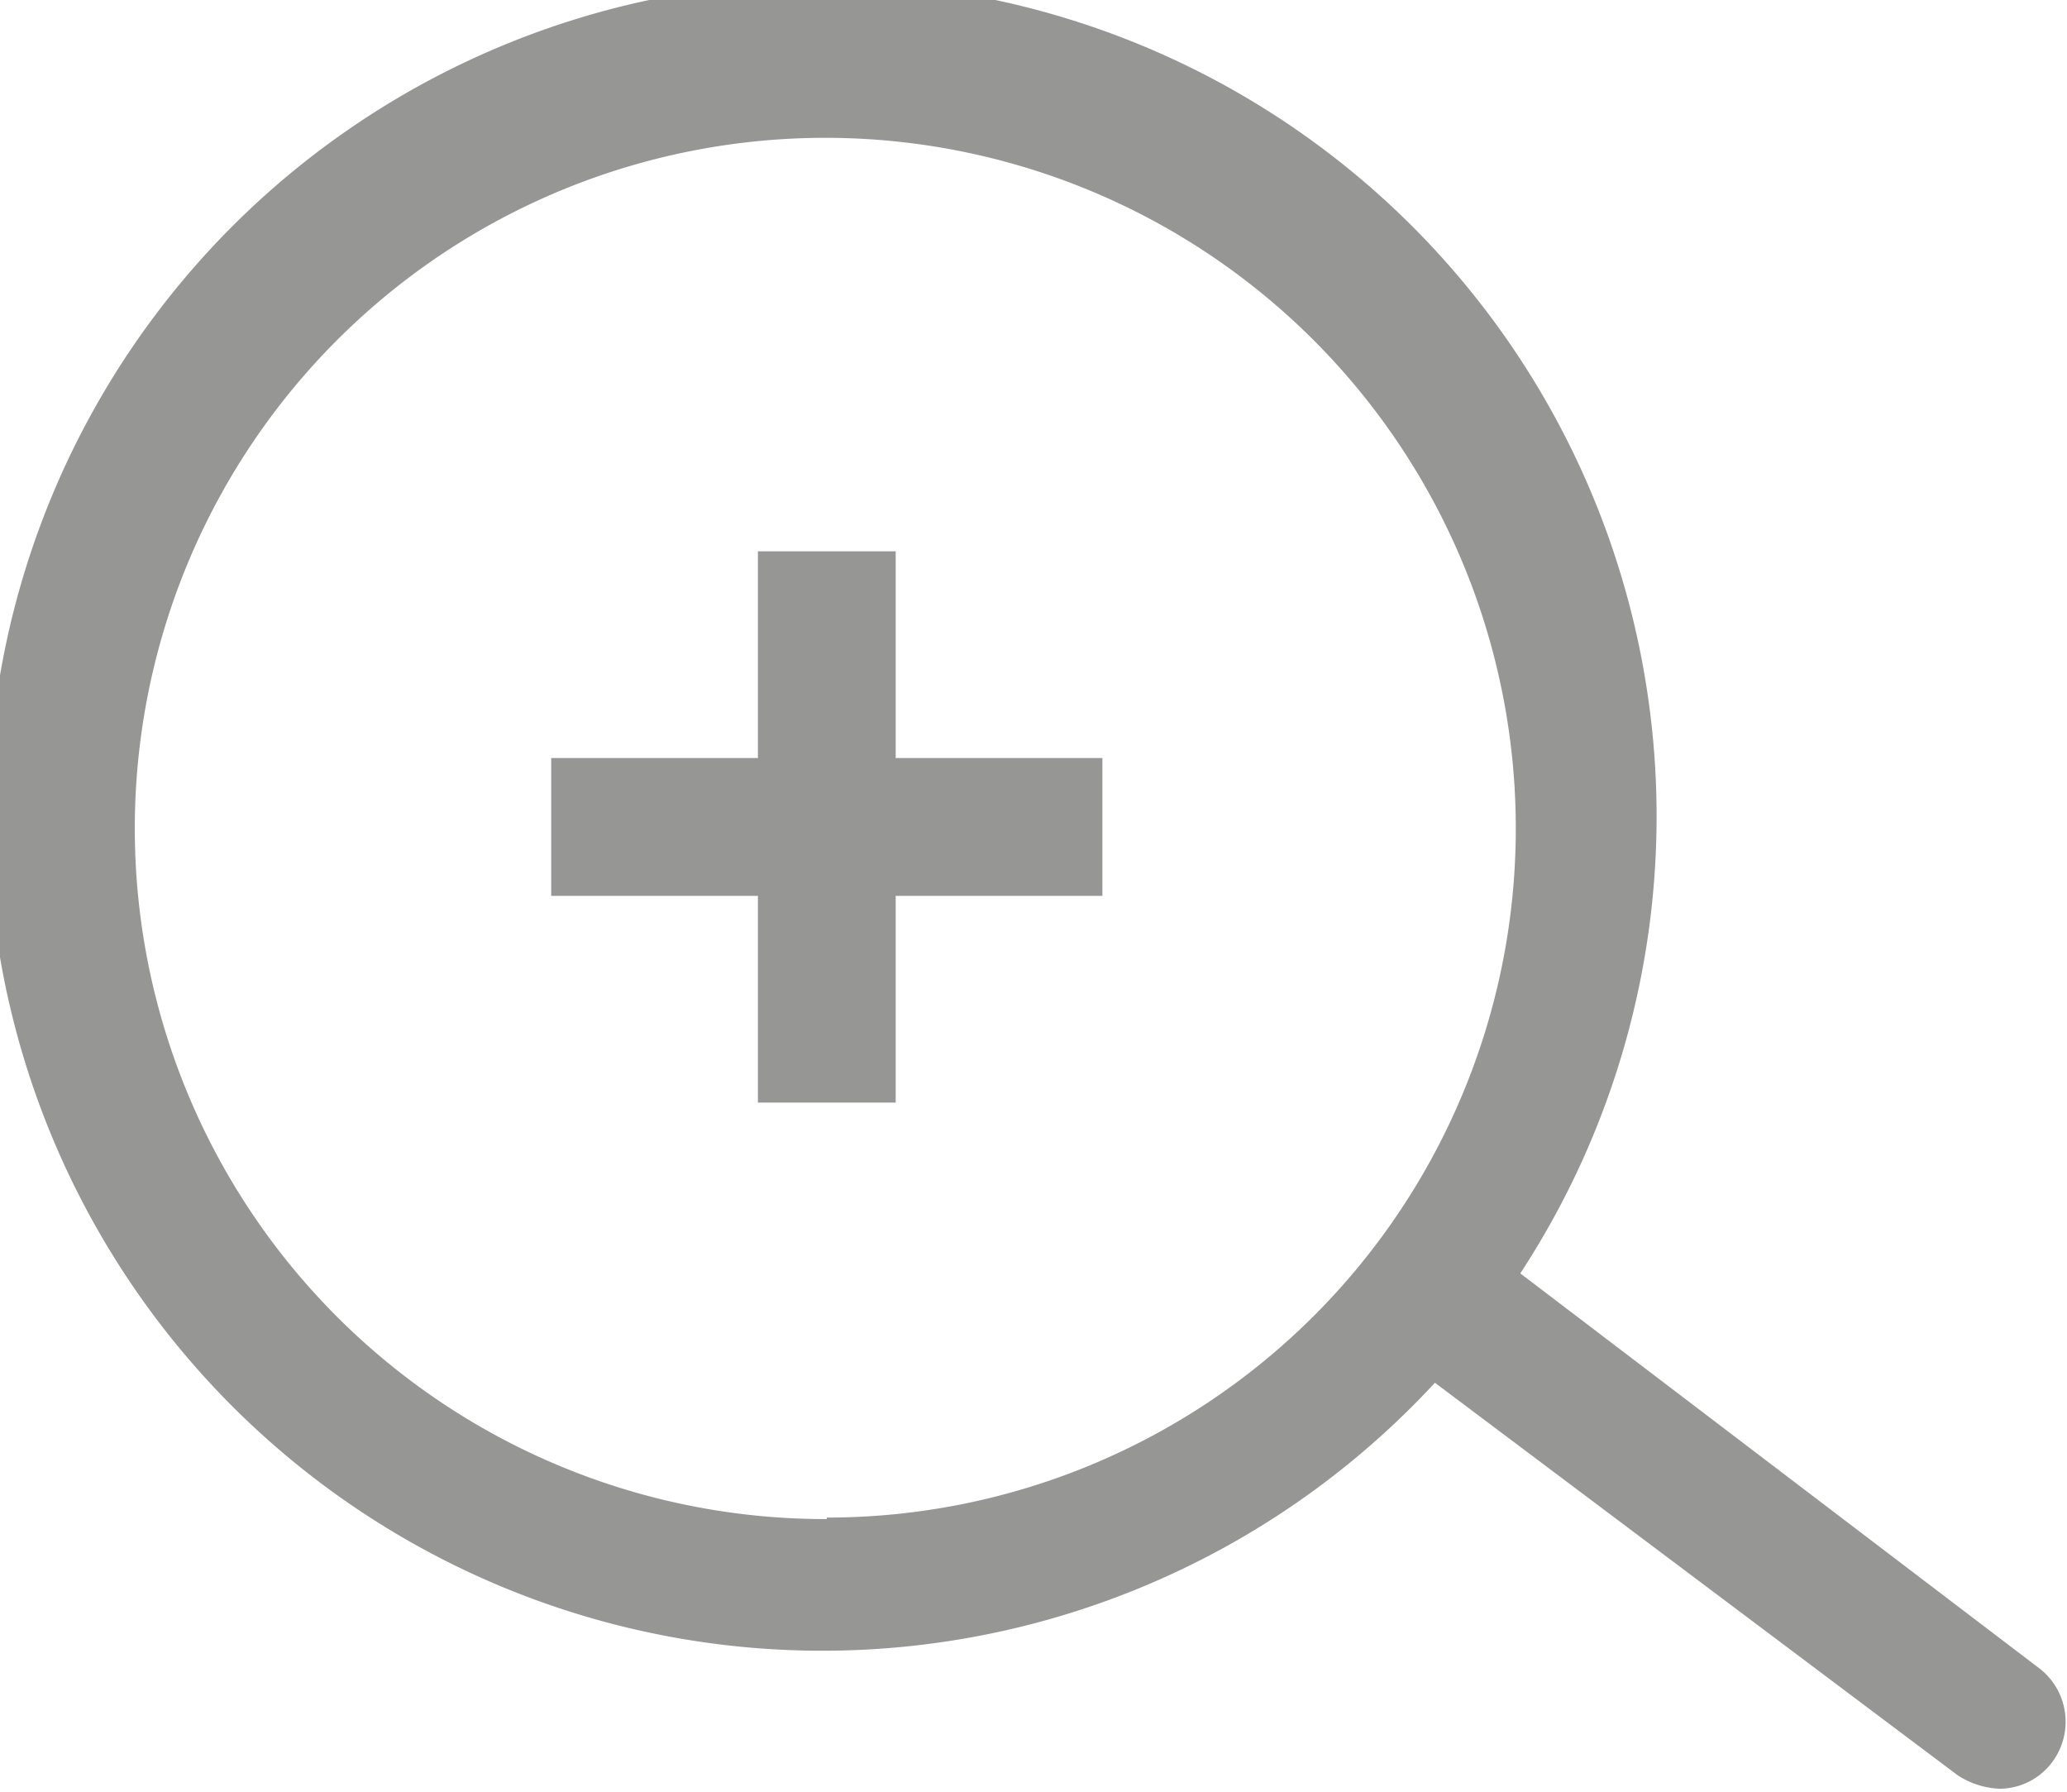 <svg id="Слой_1" data-name="Слой 1" xmlns="http://www.w3.org/2000/svg" viewBox="0 0 13.8 11.96"><defs><style>.cls-1{fill:#969695;}</style></defs><path class="cls-1" d="M300.68,425.64,297.21,423a5.57,5.57,0,1,0-.57.73l3.49,2.62a.55.55,0,0,0,.28.09.44.44,0,0,0,.36-.19A.45.45,0,0,0,300.68,425.64Zm-8.1-1a4.61,4.61,0,1,1,4.6-4.6A4.6,4.6,0,0,1,292.58,424.63Z" transform="translate(-287.06 -414.5)"/><polygon class="cls-1" points="5.98 3.68 5.06 3.68 5.06 5.06 3.68 5.06 3.68 5.98 5.06 5.98 5.06 7.36 5.98 7.36 5.98 5.98 7.36 5.98 7.36 5.06 5.98 5.06 5.98 3.68"/></svg>